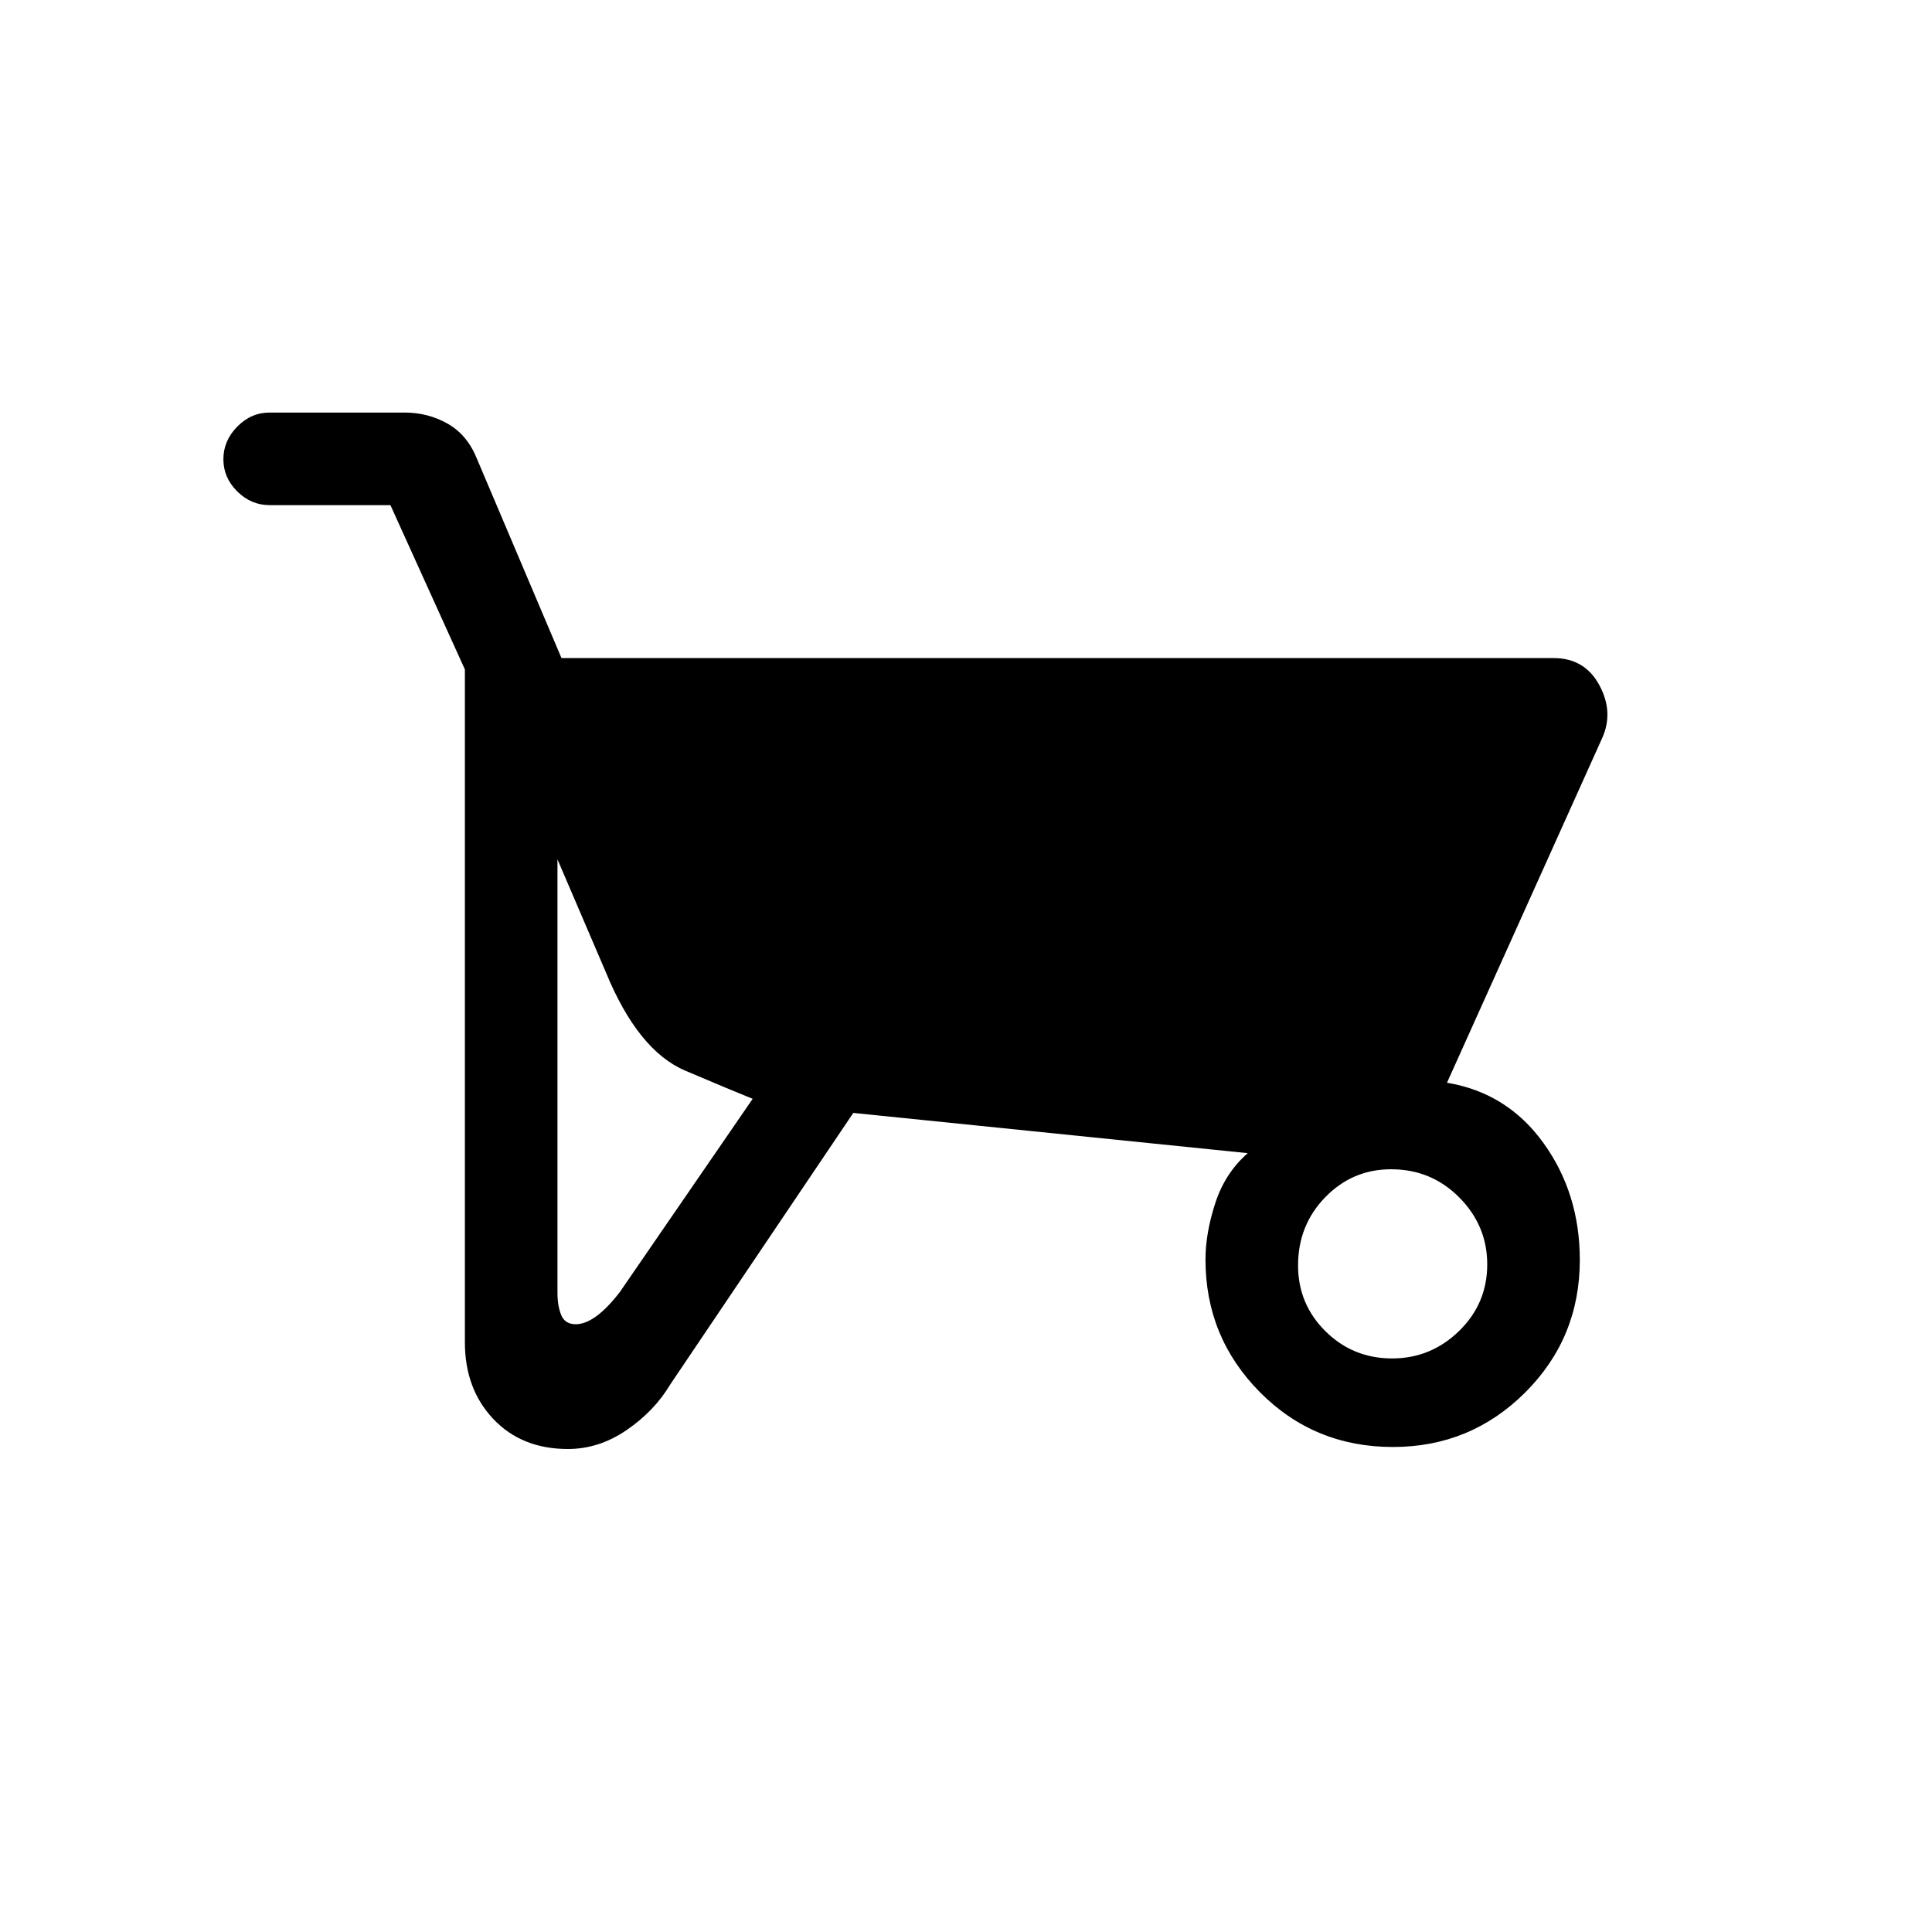 <svg xmlns="http://www.w3.org/2000/svg" height="20" viewBox="0 -960 960 960" width="20"><path d="M282.2-240q-22.97 0-37.09-14.93Q231-269.86 231-293v-334.35L194-709h-60q-9.25 0-16.12-6.82-6.88-6.83-6.88-16 0-9.18 6.88-16.18 6.87-7 16.12-7h67q11.71 0 21.46 5.54 9.76 5.54 14.54 17.46l42 99h493q15.47 0 22.73 13.5Q802-606 796-593l-77 171q30 5 48 30.04t18 58.03q0 38.77-27.15 65.85Q730.7-241 692.17-241q-39.15 0-66.16-27.27Q599-295.54 599-334.13q0-13.13 4.89-28.12 4.9-14.99 16.11-24.75l-196-20-91 135q-7.8 13.1-21.57 22.55Q297.66-240 282.2-240Zm3.87-62q9.6 0 21.93-16l66-96q-10-4-33.5-14T301-477l-24-56v215.39q0 6.52 1.87 11.06 1.86 4.55 7.2 4.55Zm405.67 17Q711-285 725-298.63q14-13.64 14-33.11Q739-351 725.1-365q-13.9-14-33.88-14-19.22 0-32.72 13.9T645-331.22q0 19.22 13.63 32.72 13.64 13.5 33.11 13.5Z"/></svg>